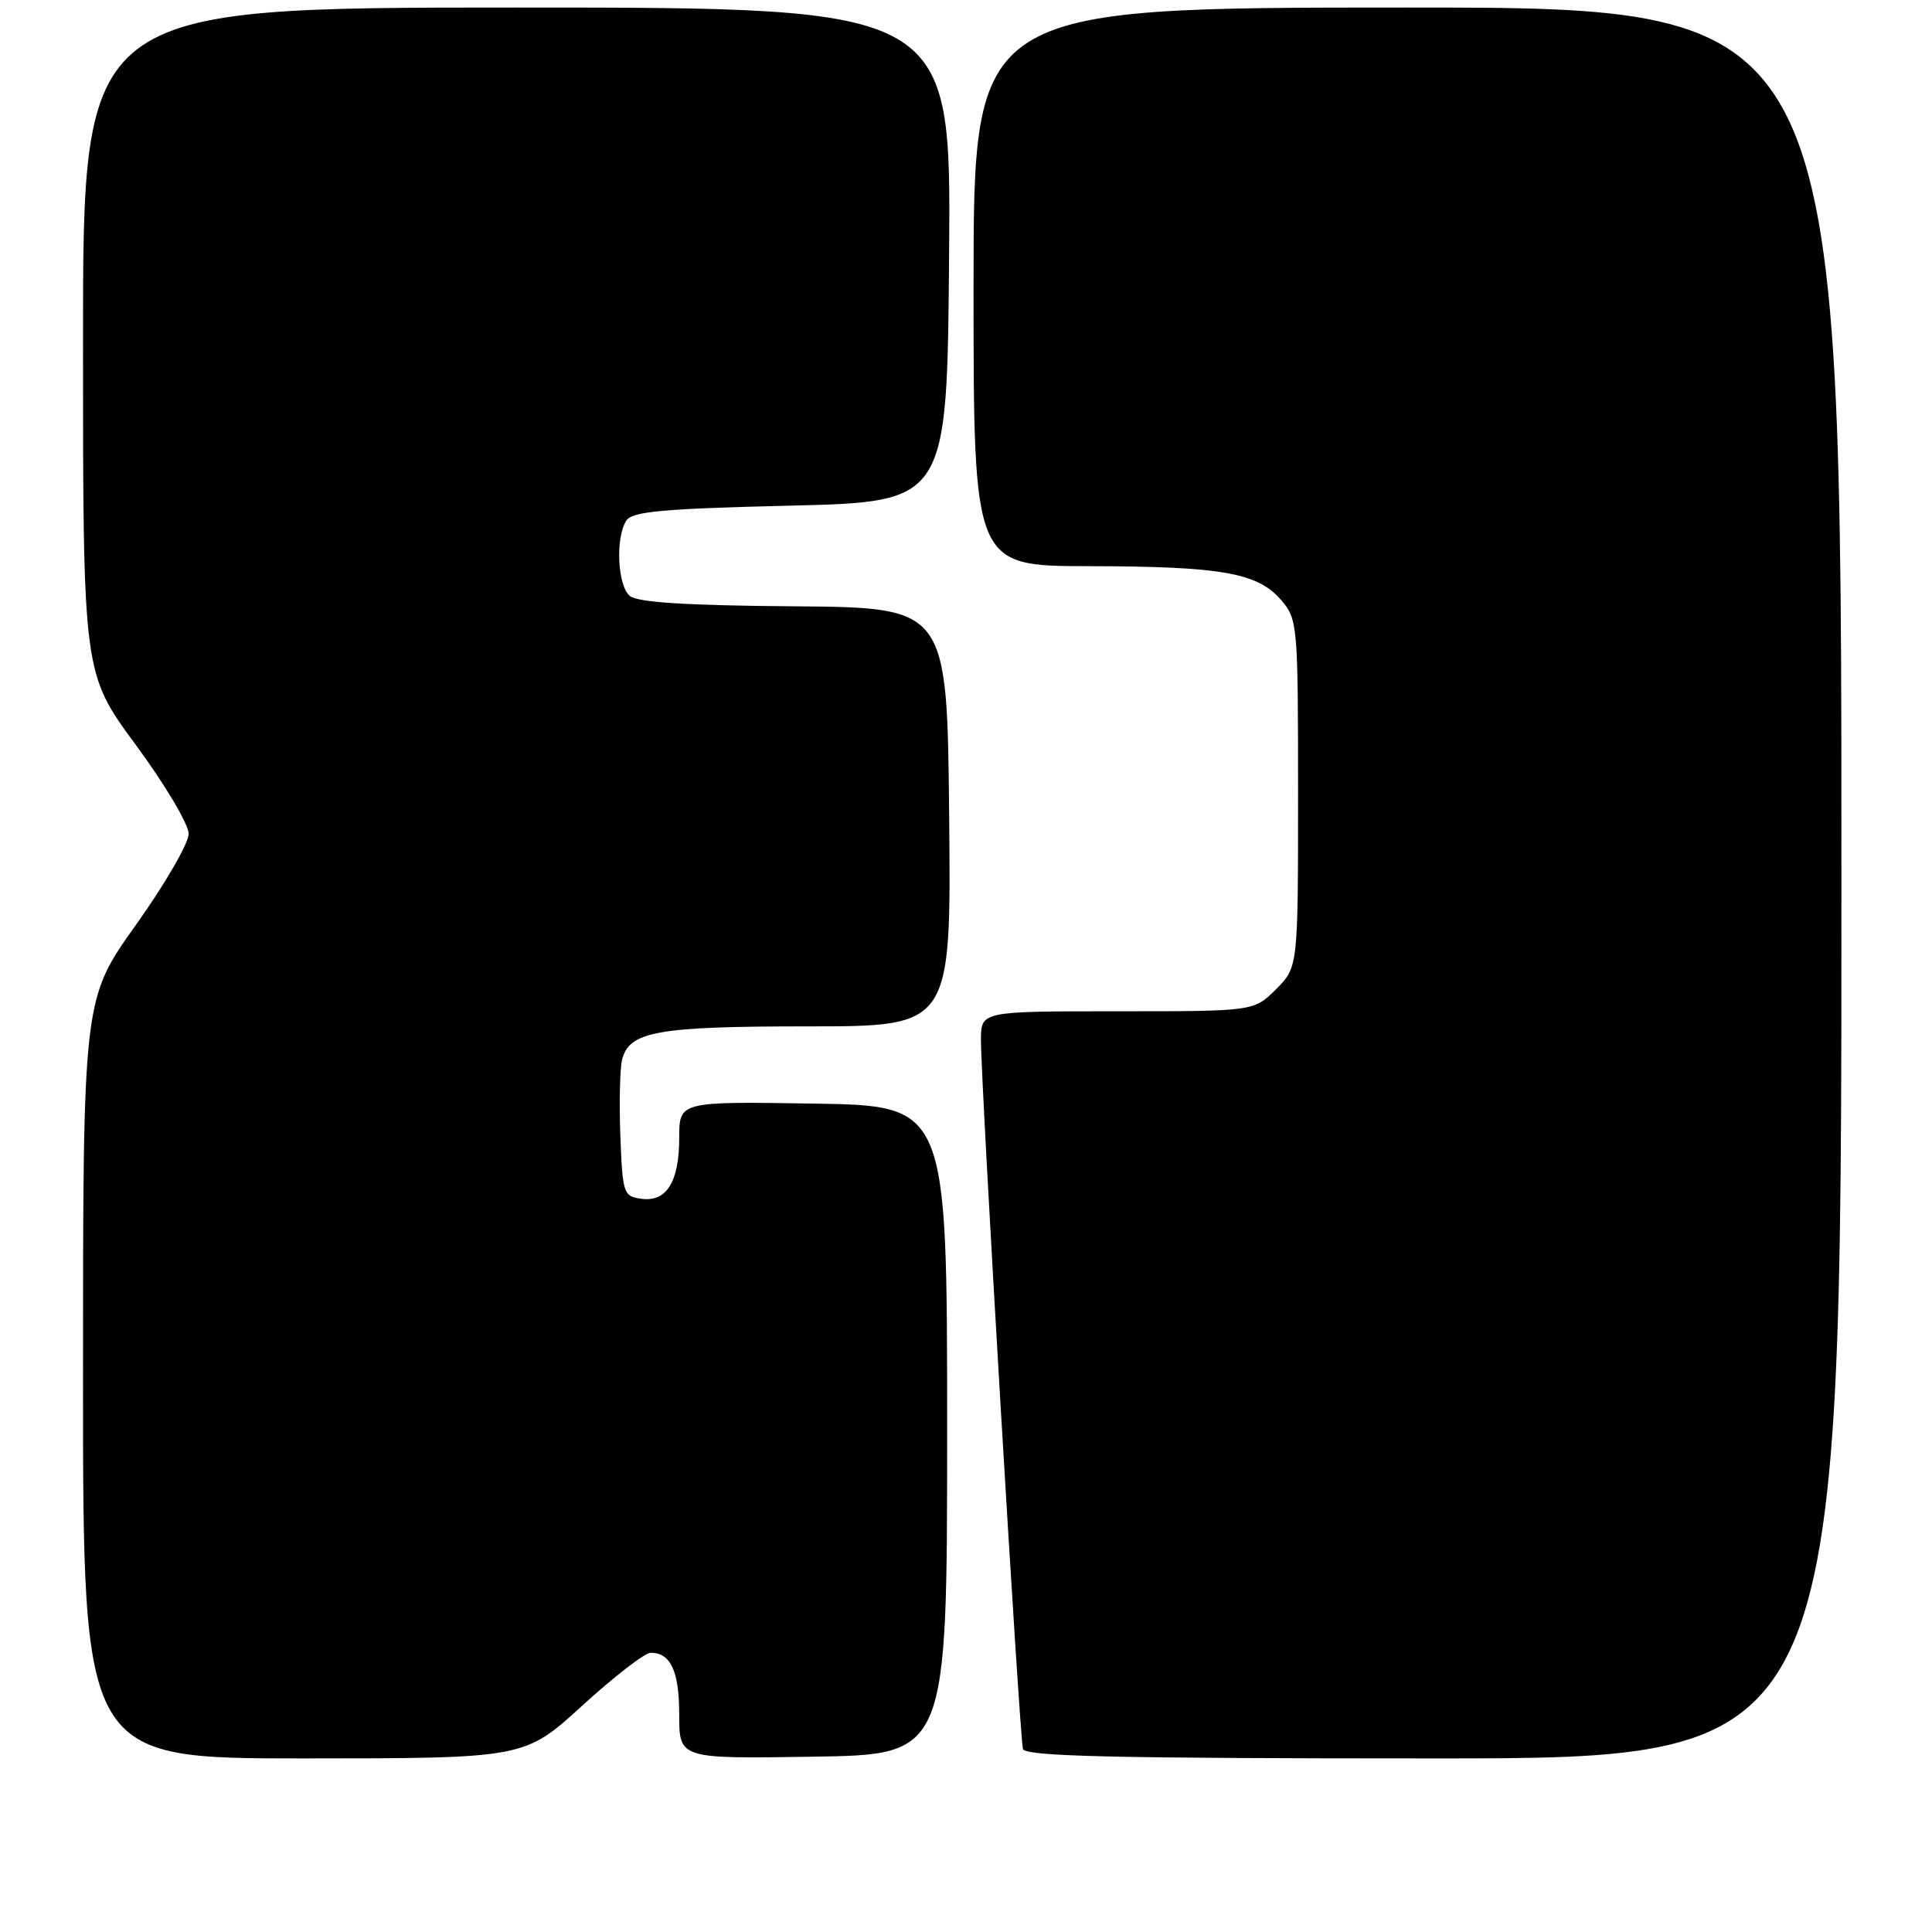 <?xml version="1.0" encoding="UTF-8" standalone="no"?>
<!DOCTYPE svg PUBLIC "-//W3C//DTD SVG 1.1//EN" "http://www.w3.org/Graphics/SVG/1.1/DTD/svg11.dtd" >
<svg xmlns="http://www.w3.org/2000/svg" xmlns:xlink="http://www.w3.org/1999/xlink" version="1.1" viewBox="0 0 256 256">
 <g >
 <path fill="currentColor"
d=" M 77.16 226.00 C 81.38 222.15 85.45 219.00 86.21 219.00 C 88.88 219.00 90.00 221.44 90.00 227.22 C 90.00 233.05 90.00 233.05 107.75 232.77 C 125.50 232.50 125.50 232.50 125.50 189.50 C 125.50 146.50 125.50 146.50 107.75 146.23 C 90.00 145.95 90.00 145.95 90.00 150.79 C 90.00 156.63 88.31 159.32 84.94 158.84 C 82.61 158.52 82.49 158.13 82.20 150.50 C 82.04 146.11 82.14 141.57 82.43 140.42 C 83.37 136.66 87.04 136.00 107.06 136.00 C 126.03 136.00 126.03 136.00 125.77 108.25 C 125.50 80.50 125.50 80.50 105.21 80.34 C 91.00 80.23 84.48 79.82 83.46 78.97 C 81.83 77.61 81.52 71.31 82.98 69.00 C 83.75 67.77 87.71 67.41 104.71 67.00 C 125.50 66.50 125.50 66.50 125.76 33.75 C 126.03 1.00 126.03 1.00 68.51 1.00 C 11.00 1.00 11.00 1.00 11.00 45.11 C 11.00 89.21 11.00 89.21 18.00 98.71 C 21.85 103.93 25.00 109.23 25.00 110.48 C 25.00 111.73 21.85 117.17 18.00 122.57 C 11.00 132.38 11.00 132.38 11.00 182.69 C 11.00 233.00 11.00 233.00 40.25 233.00 C 69.50 232.99 69.50 232.99 77.16 226.00 Z  M 244.00 117.00 C 244.00 1.00 244.00 1.00 186.50 1.00 C 129.00 1.00 129.00 1.00 129.00 38.00 C 129.00 75.00 129.00 75.00 144.25 75.02 C 161.88 75.05 166.63 75.89 169.75 79.50 C 171.94 82.05 172.00 82.70 172.00 105.13 C 172.00 128.15 172.00 128.15 169.08 131.08 C 166.15 134.00 166.15 134.00 148.08 134.00 C 130.00 134.00 130.00 134.00 129.98 137.75 C 129.95 143.34 135.10 230.30 135.55 231.75 C 135.85 232.73 147.62 233.00 189.97 233.00 C 244.00 233.00 244.00 233.00 244.00 117.00 Z "/>
</g>
</svg>